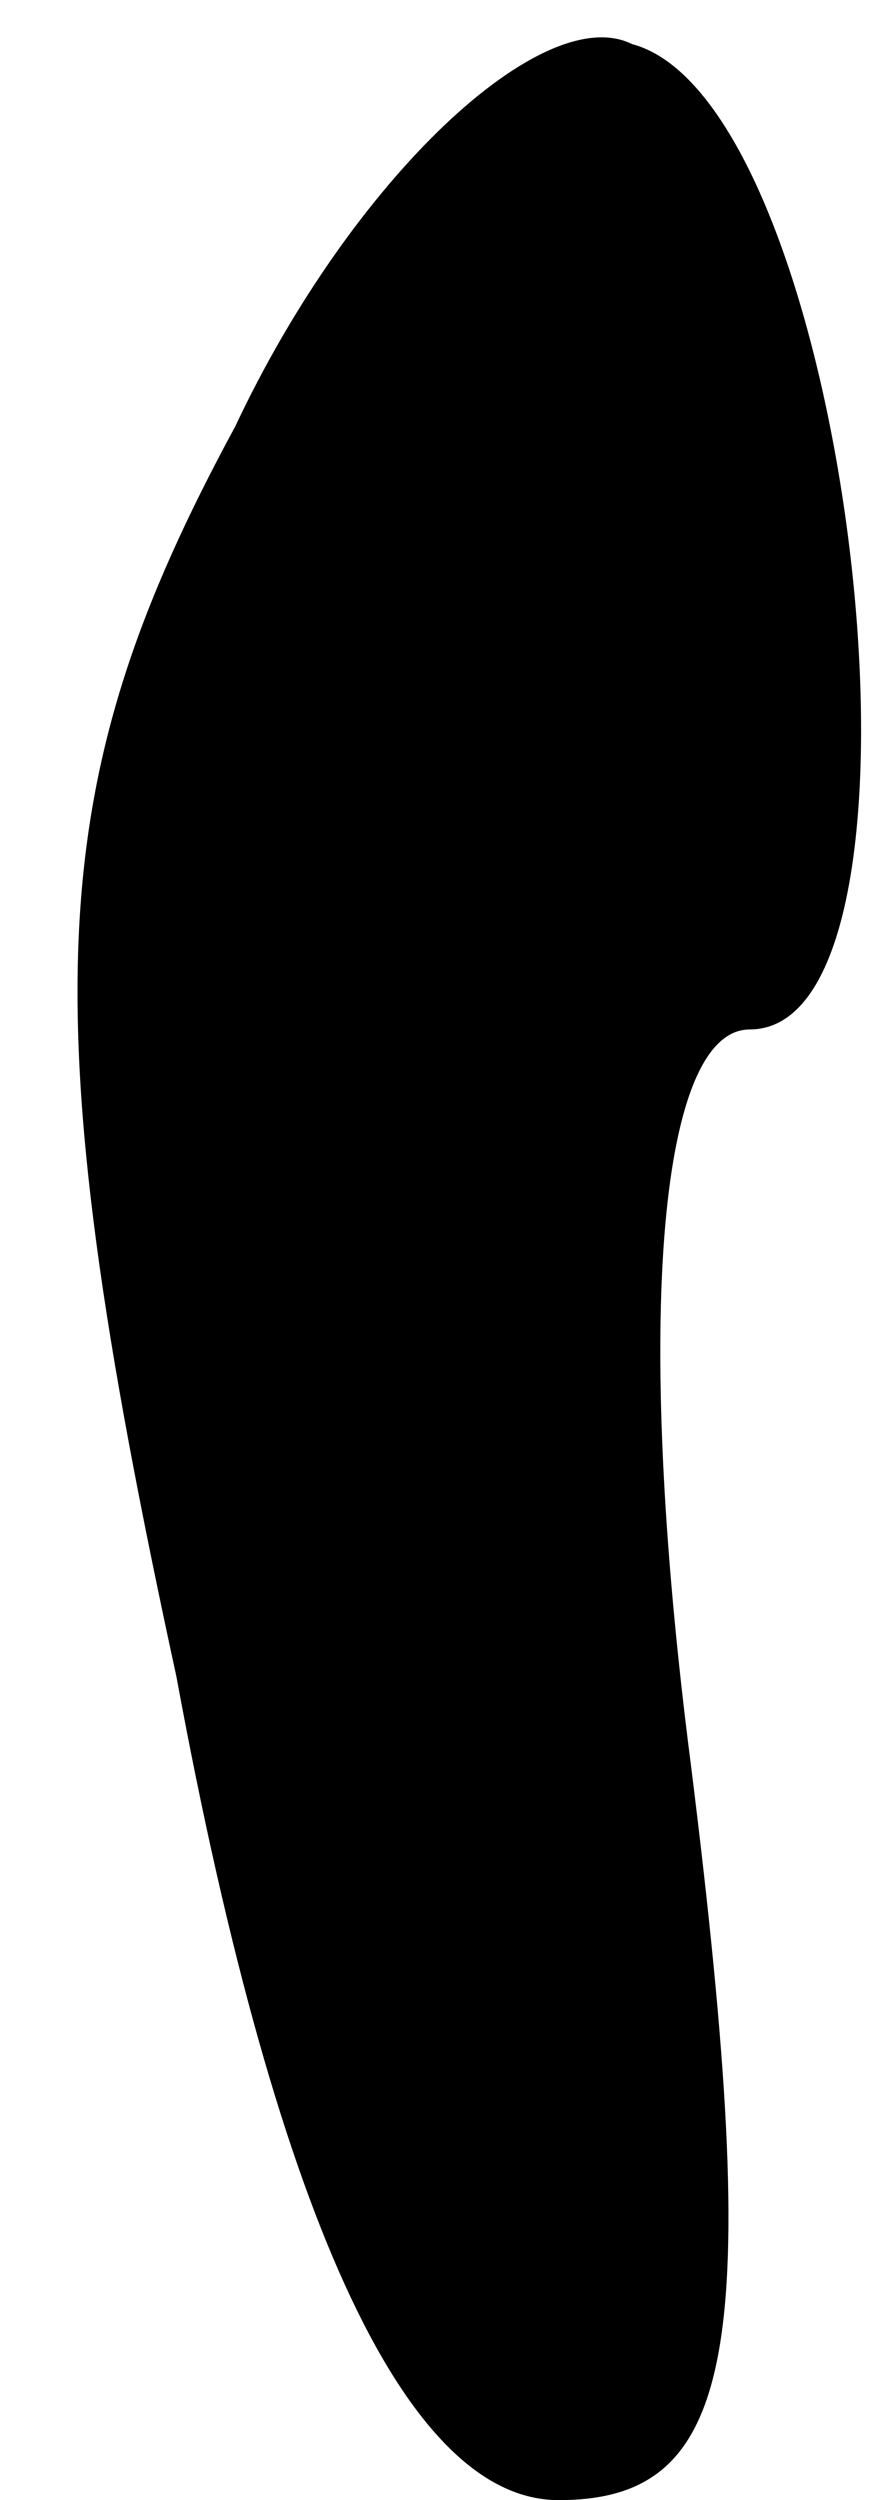 <?xml version="1.0" standalone="no"?>
<!DOCTYPE svg PUBLIC "-//W3C//DTD SVG 20010904//EN"
 "http://www.w3.org/TR/2001/REC-SVG-20010904/DTD/svg10.dtd">
<svg version="1.0" xmlns="http://www.w3.org/2000/svg"
 width="6pt" height="17pt" viewBox="0 0 6 17"
 preserveAspectRatio="xMidYMid meet">
<g transform="translate(0,17) scale(0.1,-0.1)"
fill="#000000" stroke="none">
<path fill="#000000" stroke="none" d="M16 141 c-13 -24 -14 -39 -4 -85 7 -38
16 -56 26 -56 12 0 14 10 9 50 -4 31 -2 50 4 50 14 0 7 63 -8 67 -6 3 -19 -9
-27 -26z"/>
</g>
</svg>
